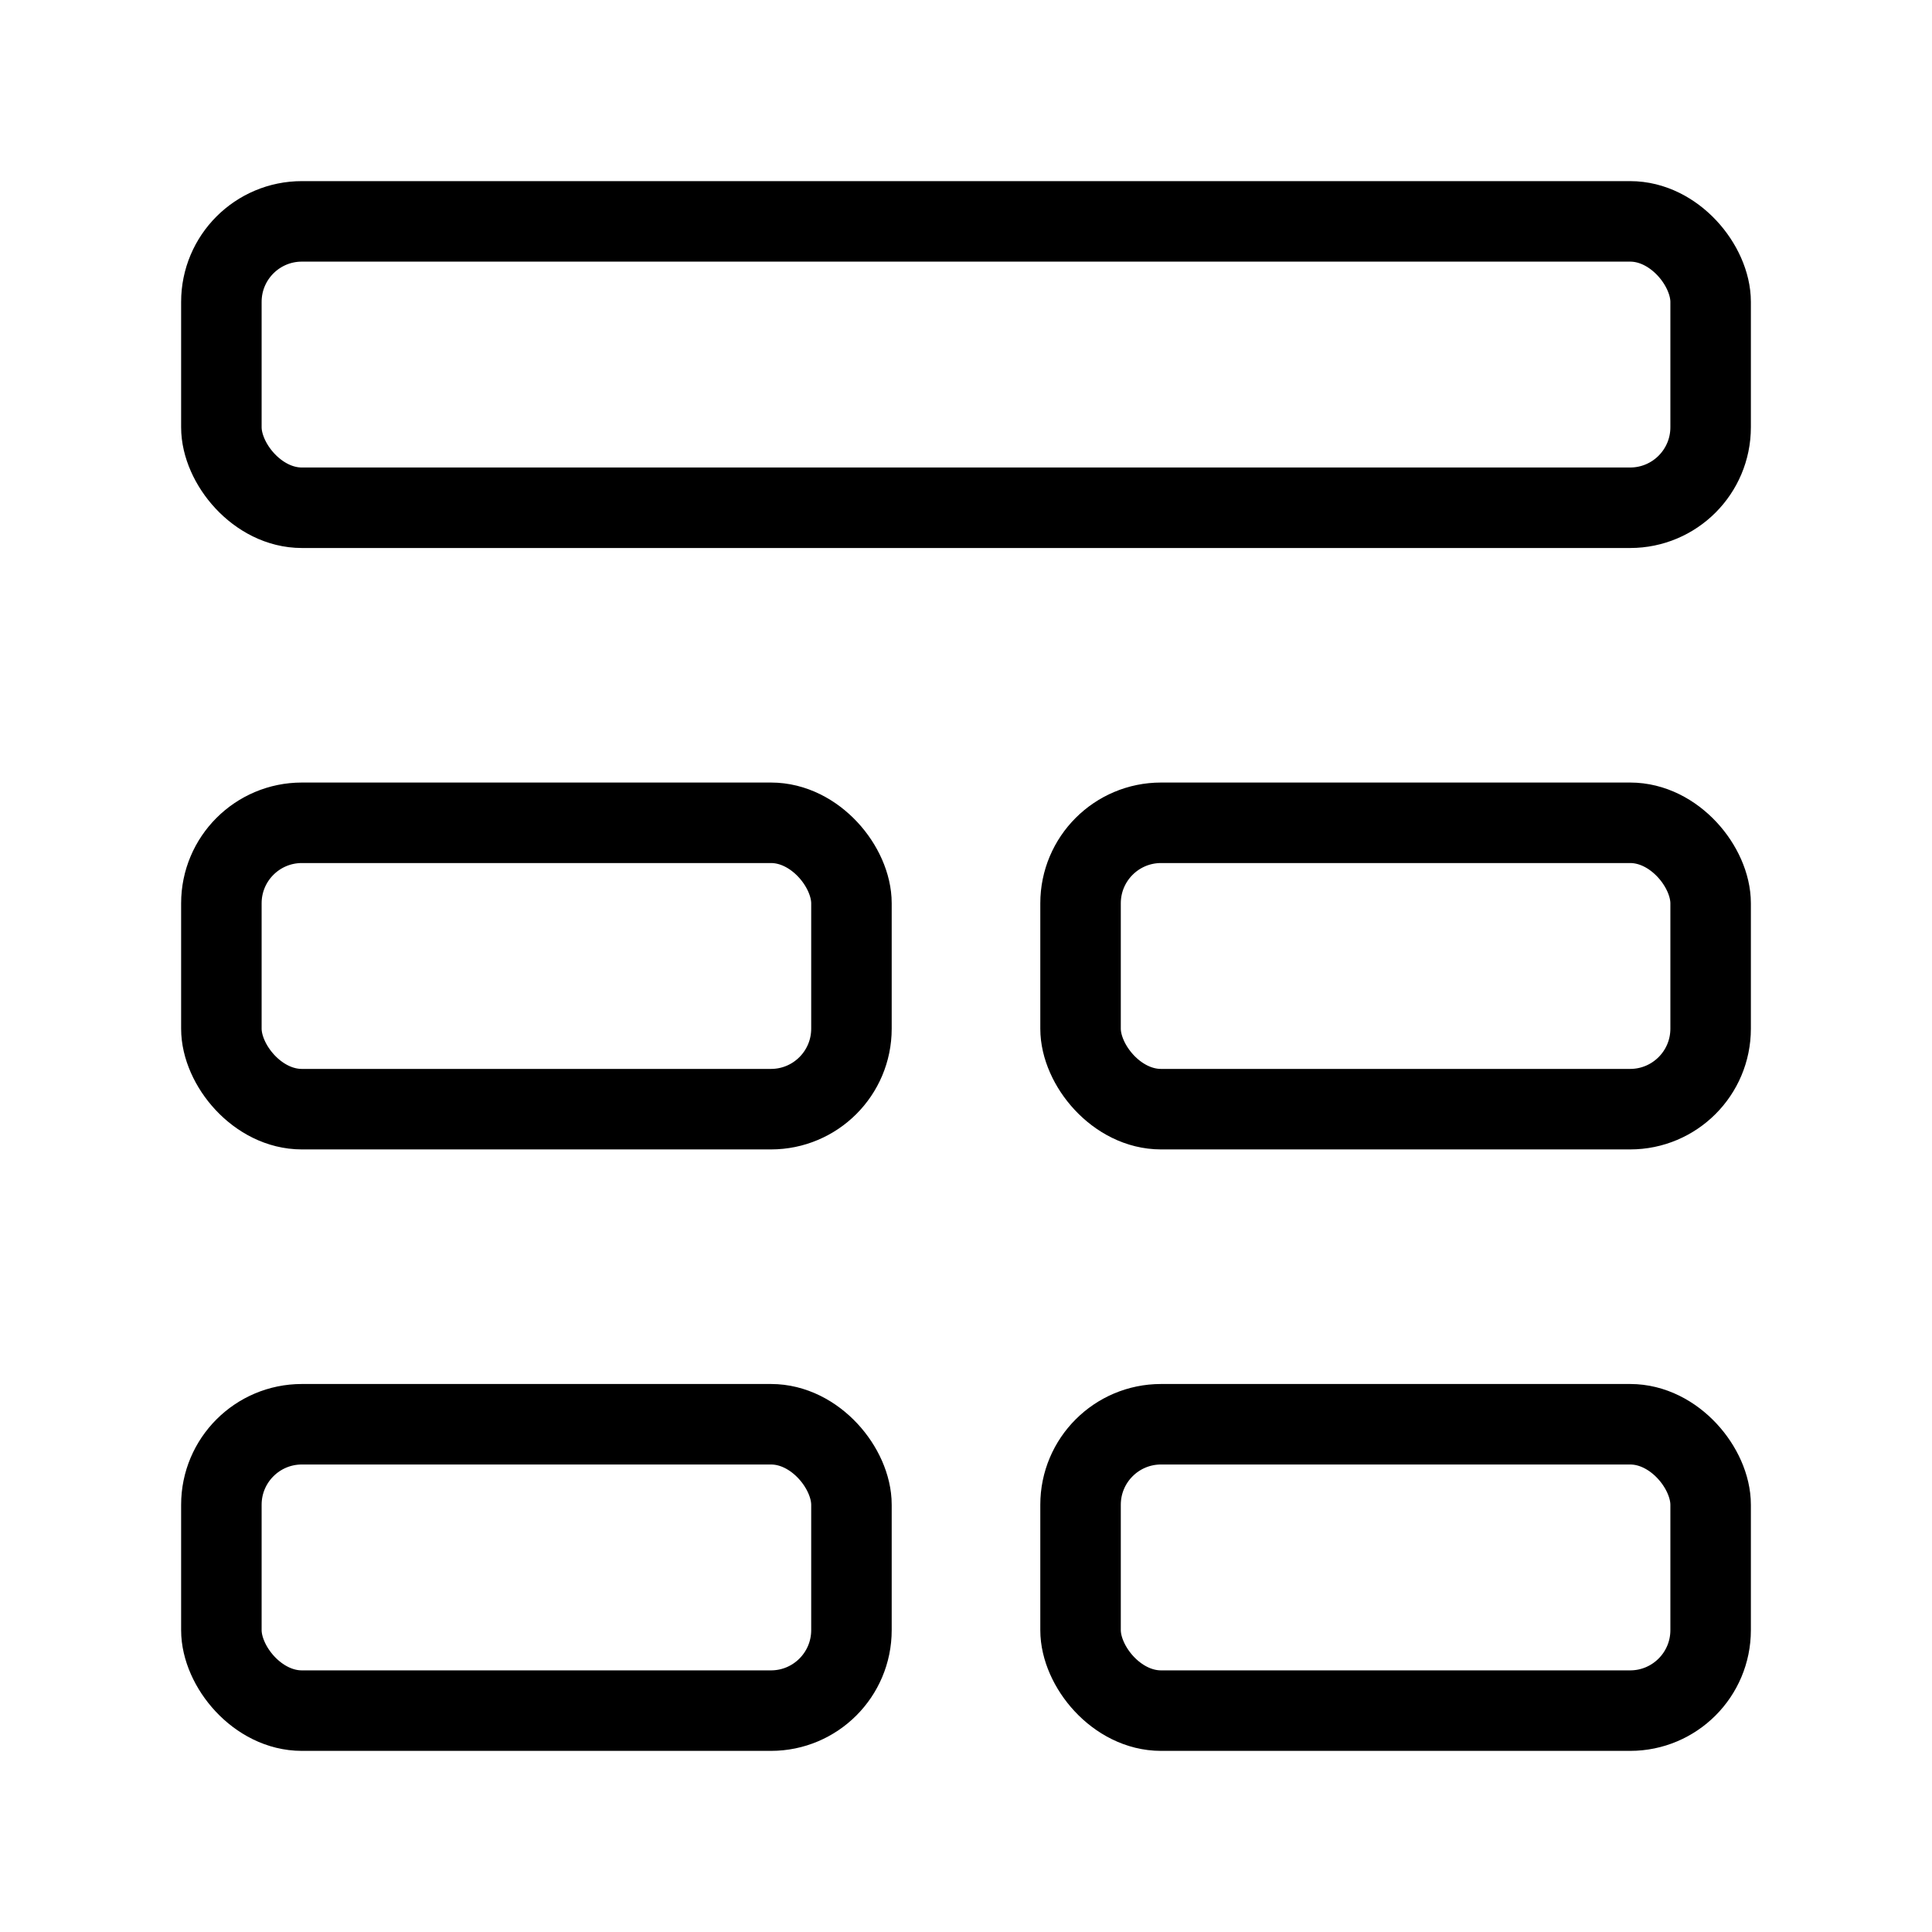 <?xml version="1.0" encoding="UTF-8"?><svg id="b" xmlns="http://www.w3.org/2000/svg" viewBox="0 0 48 48"><defs><style>.c{stroke-width:2px;fill:none;stroke:#000;stroke-linecap:round;stroke-linejoin:round;}</style></defs><rect class="c" x="5.5" y="5.5" width="37" height="7.115" rx="2" ry="2"/><rect class="c" x="5.5" y="35.385" width="15.654" height="7.115" rx="2" ry="2"/><rect class="c" x="5.5" y="20.442" width="15.654" height="7.115" rx="2" ry="2"/><rect class="c" x="26.846" y="35.385" width="15.654" height="7.115" rx="2" ry="2"/><rect class="c" x="26.846" y="20.442" width="15.654" height="7.115" rx="2" ry="2"/></svg>
